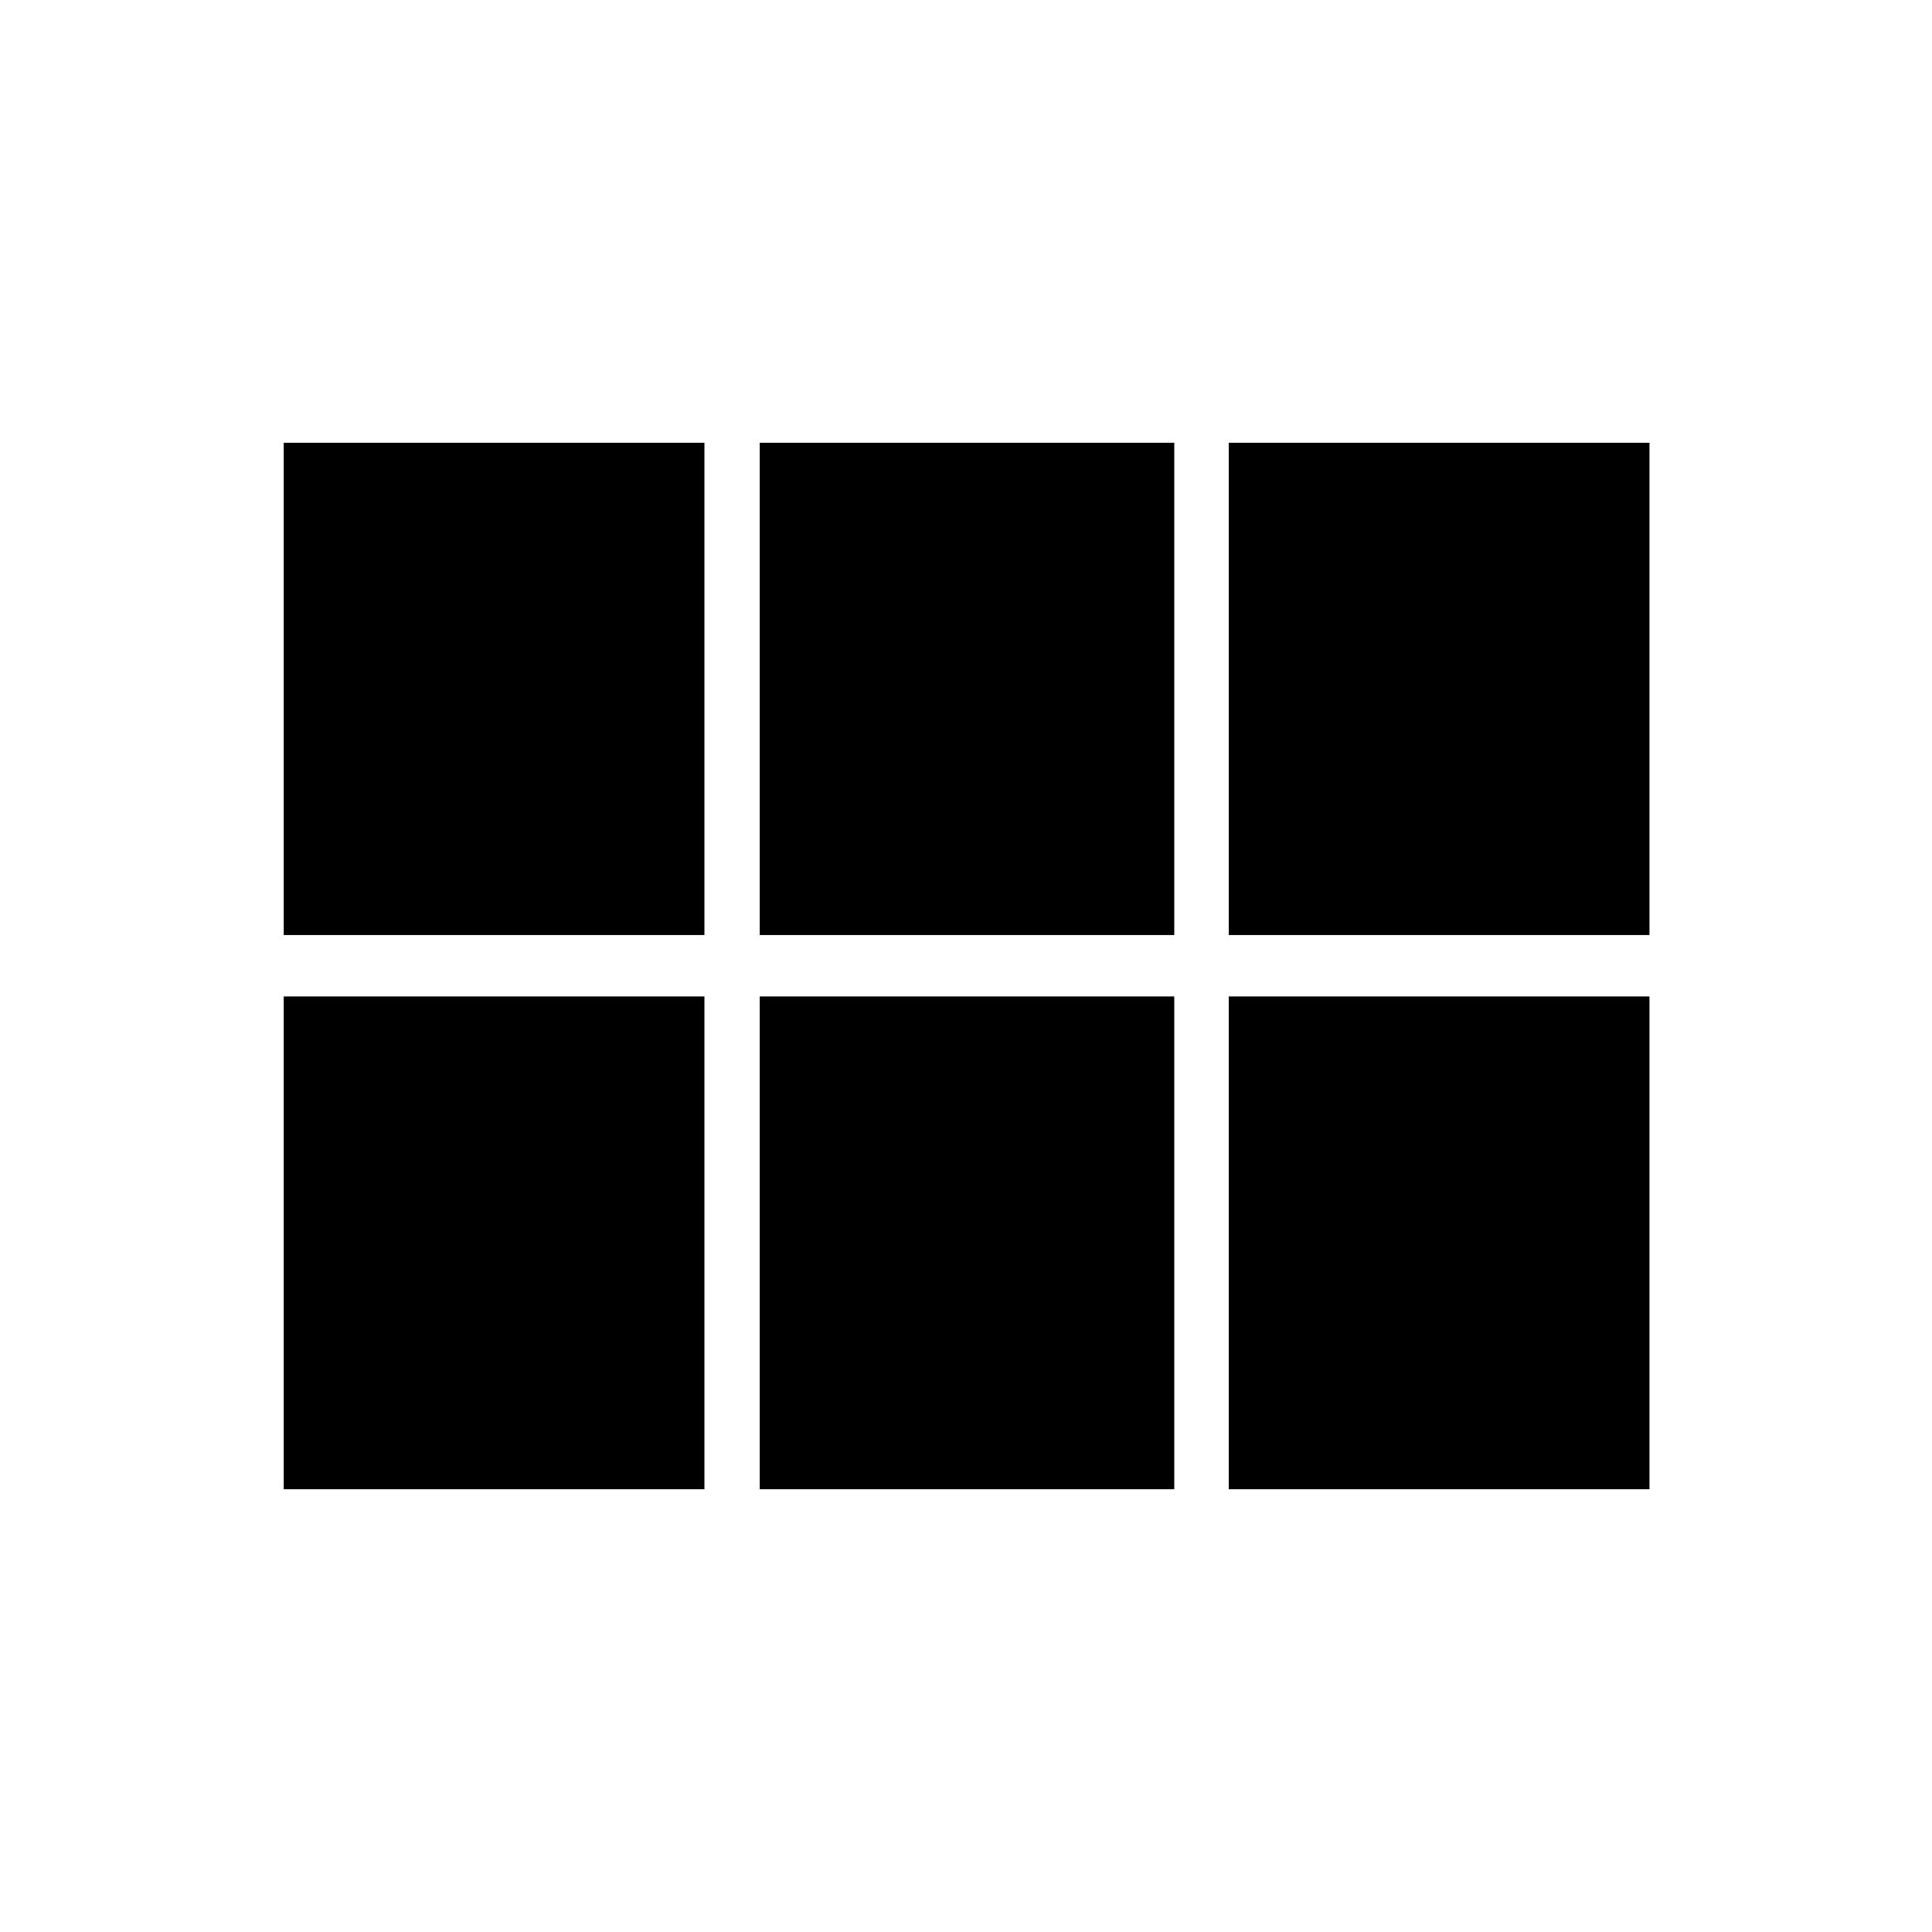 <svg xmlns="http://www.w3.org/2000/svg" height="40" viewBox="0 -960 960 960" width="40"><path d="M610.56-495.38V-740h209.05v244.62H610.56Zm-233.05 0V-740h205.98v244.62H377.51Zm-236.53 0V-740h209.05v244.62H140.98Zm0 275.38v-244.87h209.05V-220H140.98Zm236.53 0v-244.87h205.98V-220H377.51Zm233.05 0v-244.87h209.05V-220H610.56Z"/></svg>